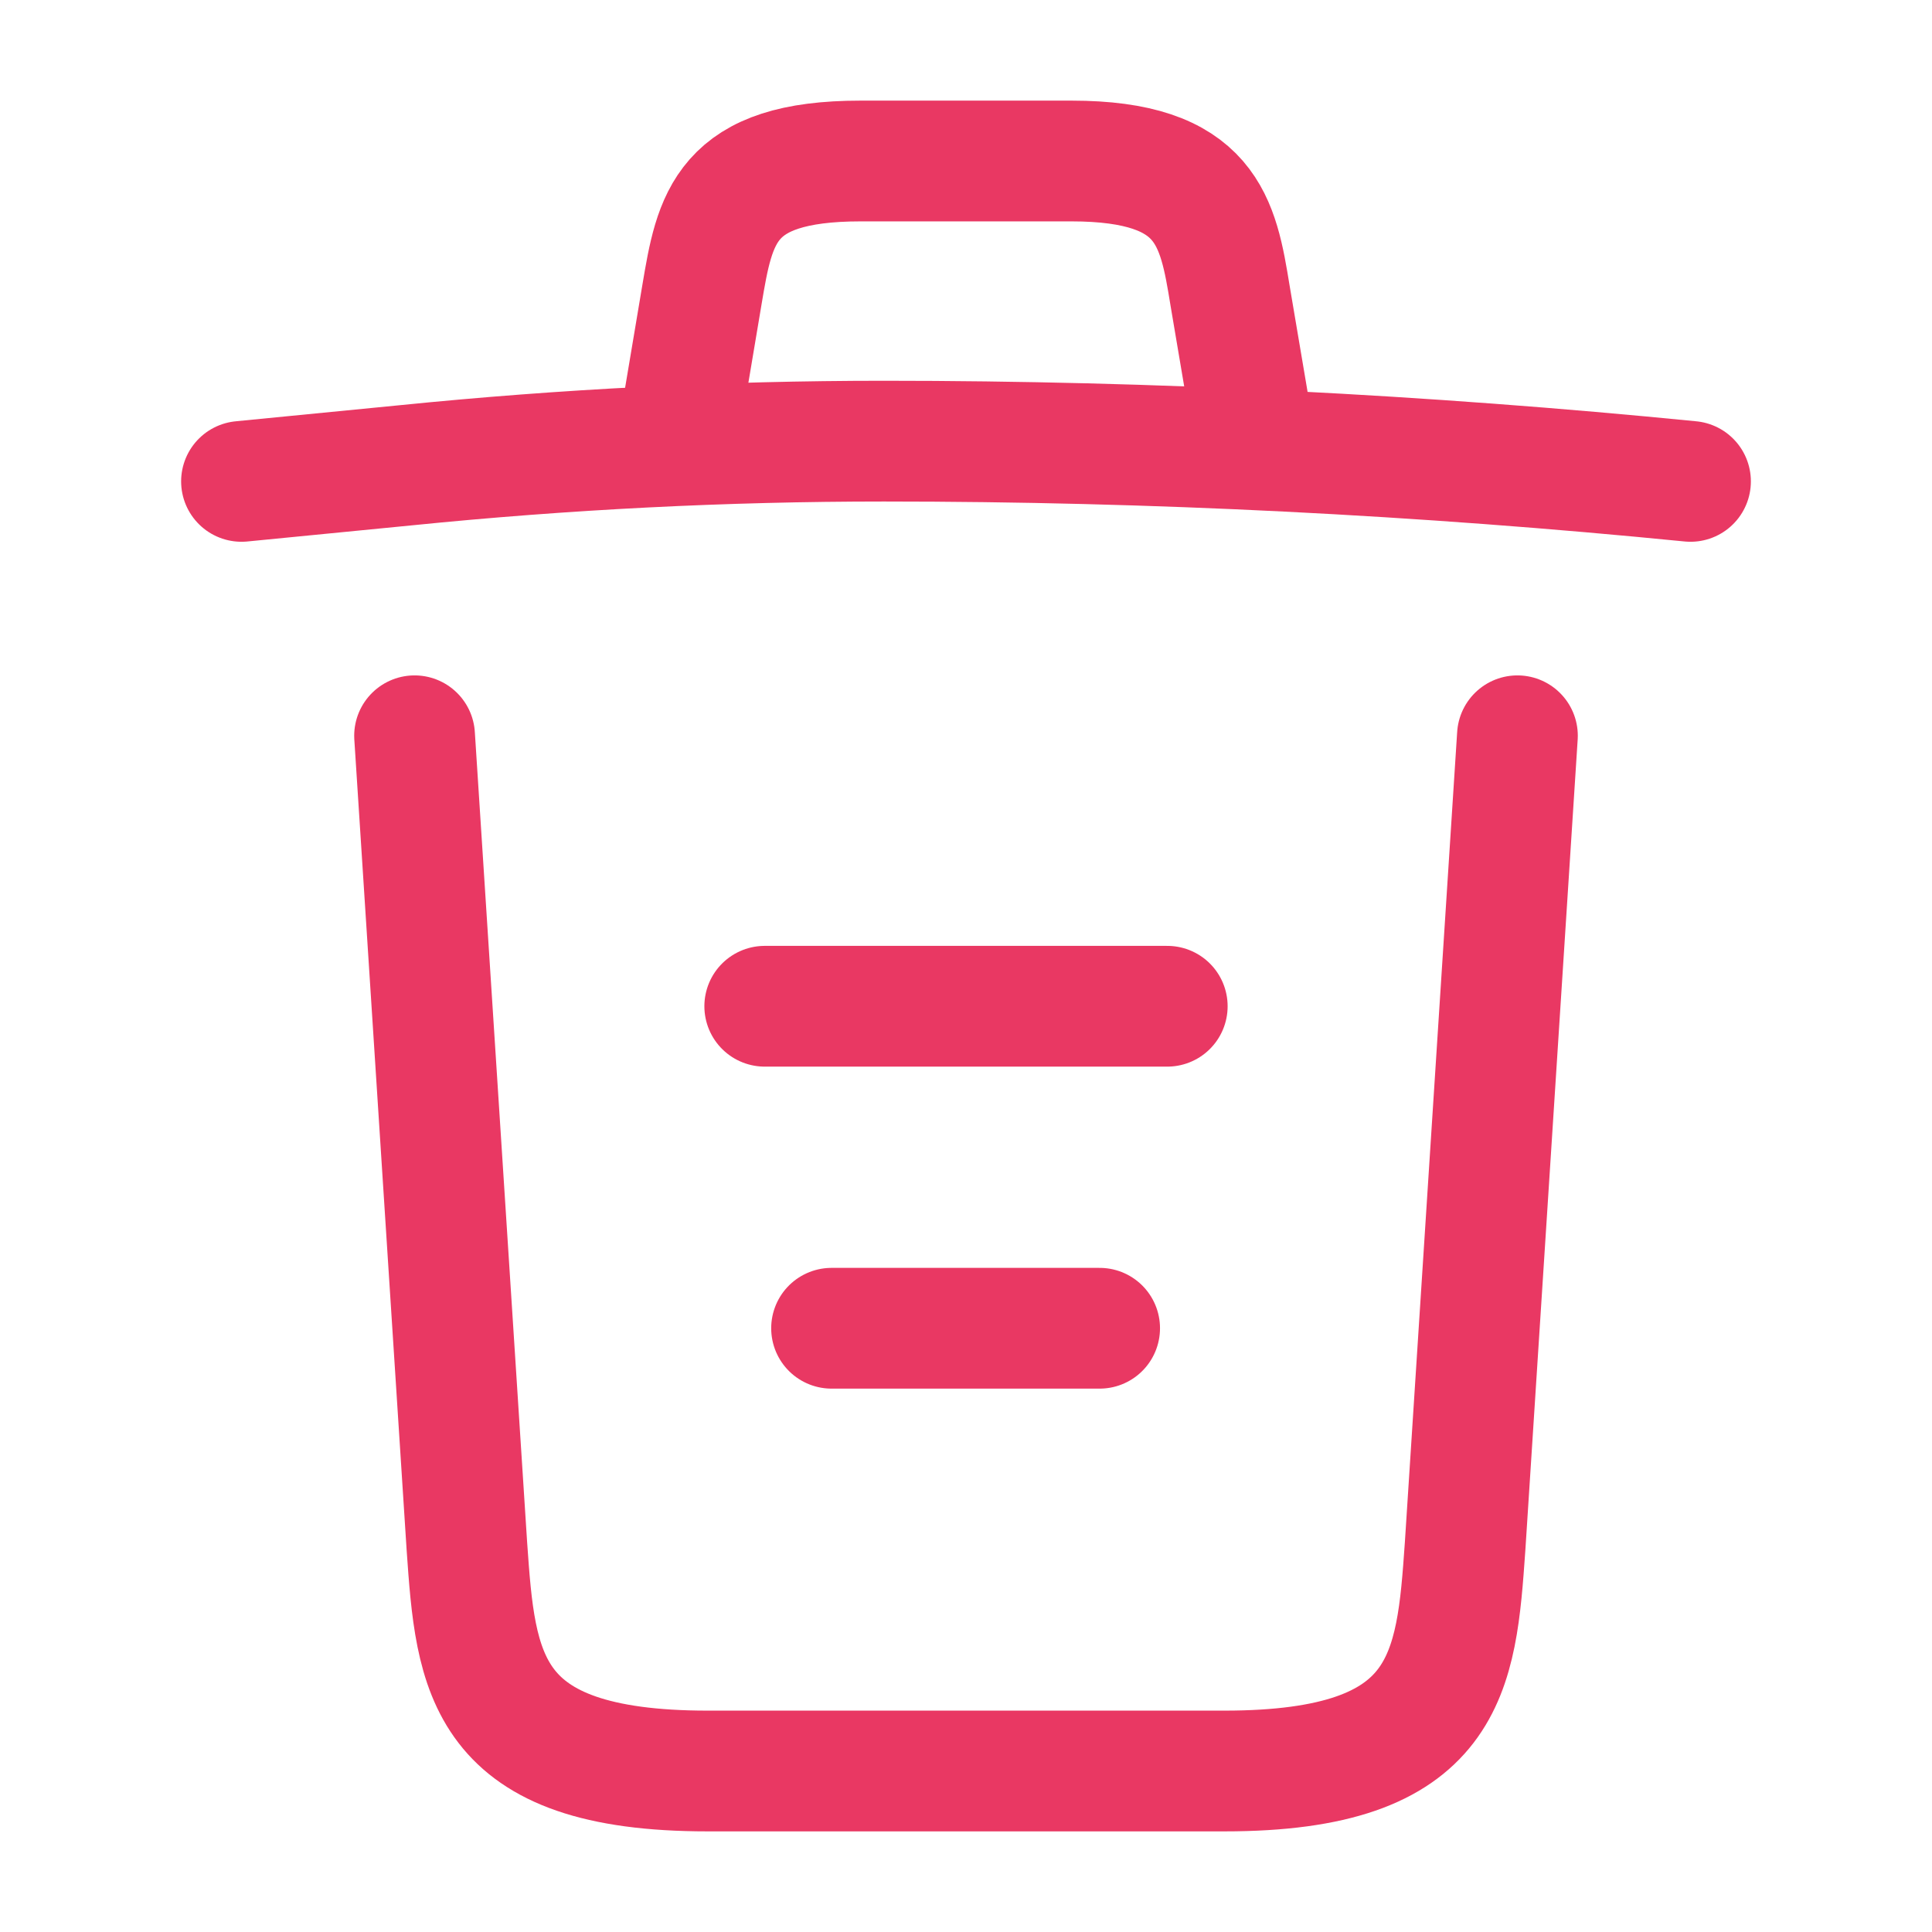 <svg width="24" height="24" viewBox="0 0 24 24" fill="none" xmlns="http://www.w3.org/2000/svg">
<path d="M21 5.98C17.67 5.65 14.32 5.48 10.98 5.48C9 5.48 7.02 5.58 5.04 5.78L3 5.98" stroke="#E93863" stroke-width="1.5" stroke-linecap="round" stroke-linejoin="round"/>
<path d="M8.5 4.97L8.72 3.66C8.88 2.71 9 2 10.69 2H13.31C15 2 15.13 2.75 15.28 3.67L15.5 4.97" stroke="#E93863" stroke-width="1.5" stroke-linecap="round" stroke-linejoin="round"/>
<path d="M18.85 9.14L18.2 19.21C18.09 20.78 18 22 15.21 22H8.79C6 22 5.91 20.78 5.8 19.21L5.15 9.14" stroke="#E93863" stroke-width="1.5" stroke-linecap="round" stroke-linejoin="round"/>
<path d="M10.33 16.5H13.66" stroke="#E93863" stroke-width="1.5" stroke-linecap="round" stroke-linejoin="round"/>
<path d="M9.5 12.5H14.5" stroke="#E93863" stroke-width="1.5" stroke-linecap="round" stroke-linejoin="round"/>
</svg>
